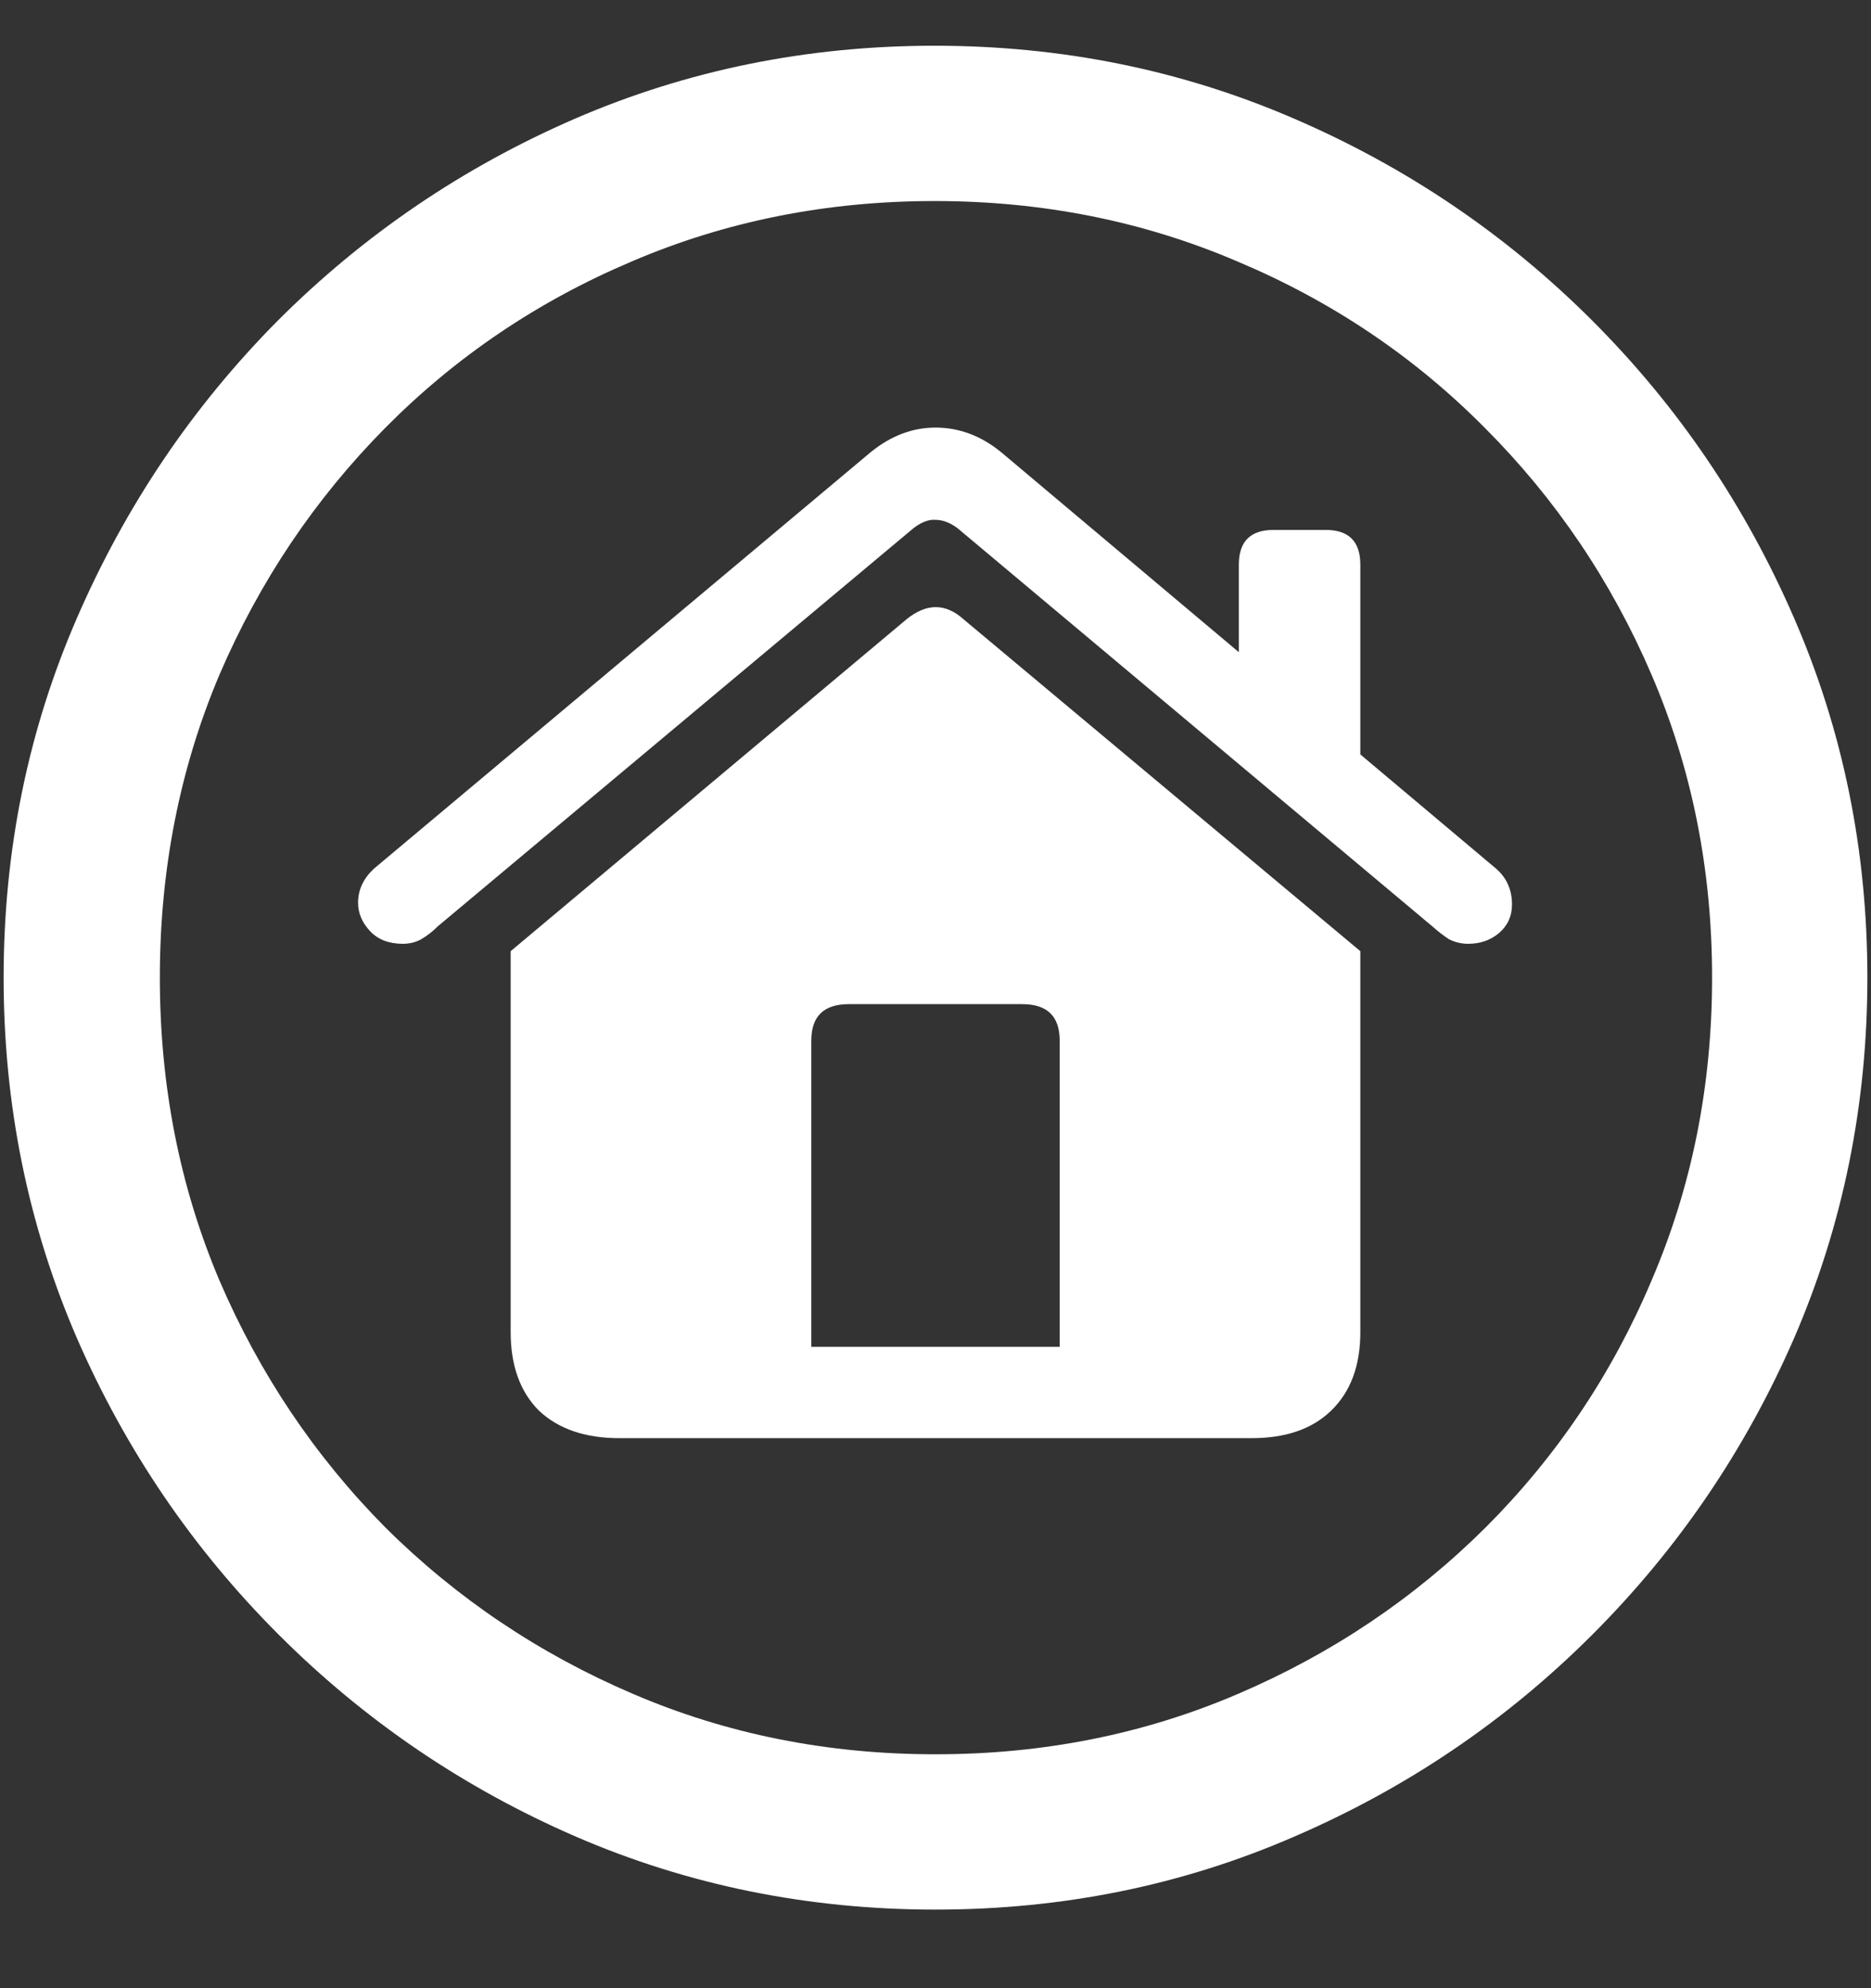 <svg width="16" height="17" viewBox="0 0 16 17" fill="none" xmlns="http://www.w3.org/2000/svg">
<rect x="0" y="0" width="16" height="17" fill="#333333" stroke="none"/>
<path d="M8 16.328C9.089 16.328 10.112 16.12 11.07 15.703C12.034 15.287 12.883 14.711 13.617 13.977C14.352 13.242 14.927 12.396 15.344 11.438C15.76 10.474 15.969 9.448 15.969 8.359C15.969 7.271 15.76 6.247 15.344 5.289C14.927 4.326 14.352 3.477 13.617 2.742C12.883 2.008 12.034 1.432 11.07 1.016C10.107 0.599 9.081 0.391 7.992 0.391C6.904 0.391 5.878 0.599 4.914 1.016C3.956 1.432 3.109 2.008 2.375 2.742C1.646 3.477 1.073 4.326 0.656 5.289C0.24 6.247 0.031 7.271 0.031 8.359C0.031 9.448 0.24 10.474 0.656 11.438C1.073 12.396 1.648 13.242 2.383 13.977C3.117 14.711 3.964 15.287 4.922 15.703C5.885 16.12 6.911 16.328 8 16.328ZM8 15C7.078 15 6.216 14.828 5.414 14.484C4.612 14.141 3.906 13.667 3.297 13.062C2.693 12.453 2.219 11.747 1.875 10.945C1.536 10.143 1.367 9.281 1.367 8.359C1.367 7.438 1.536 6.576 1.875 5.773C2.219 4.971 2.693 4.266 3.297 3.656C3.901 3.047 4.604 2.573 5.406 2.234C6.208 1.891 7.07 1.719 7.992 1.719C8.914 1.719 9.776 1.891 10.578 2.234C11.385 2.573 12.091 3.047 12.695 3.656C13.305 4.266 13.781 4.971 14.125 5.773C14.469 6.576 14.641 7.438 14.641 8.359C14.641 9.281 14.469 10.143 14.125 10.945C13.787 11.747 13.312 12.453 12.703 13.062C12.094 13.667 11.388 14.141 10.586 14.484C9.784 14.828 8.922 15 8 15ZM4.367 11.391C4.367 11.677 4.448 11.901 4.609 12.062C4.776 12.219 5.005 12.297 5.297 12.297H10.703C10.995 12.297 11.221 12.219 11.383 12.062C11.55 11.901 11.633 11.677 11.633 11.391V8.133L8.242 5.297C8.086 5.156 7.922 5.156 7.75 5.297L4.367 8.133V11.391ZM9.062 11.516H6.938V8.898C6.938 8.69 7.044 8.586 7.258 8.586H8.742C8.956 8.586 9.062 8.69 9.062 8.898V11.516ZM3.062 7.719C3.062 7.807 3.096 7.888 3.164 7.961C3.232 8.034 3.326 8.07 3.445 8.07C3.503 8.07 3.555 8.057 3.602 8.031C3.654 8 3.701 7.964 3.742 7.922L7.812 4.516C7.88 4.464 7.943 4.44 8 4.445C8.062 4.445 8.125 4.469 8.188 4.516L12.25 7.922C12.297 7.964 12.344 8 12.391 8.031C12.443 8.057 12.497 8.07 12.555 8.07C12.659 8.07 12.747 8.039 12.82 7.977C12.893 7.914 12.93 7.833 12.93 7.734C12.93 7.609 12.885 7.508 12.797 7.43L8.562 3.867C8.391 3.727 8.203 3.656 8 3.656C7.802 3.656 7.617 3.727 7.445 3.867L3.195 7.43C3.107 7.513 3.062 7.609 3.062 7.719ZM10.594 5.852L11.633 6.727V4.828C11.633 4.63 11.534 4.531 11.336 4.531H10.891C10.693 4.531 10.594 4.63 10.594 4.828V5.852Z" fill="white"/>
</svg>
